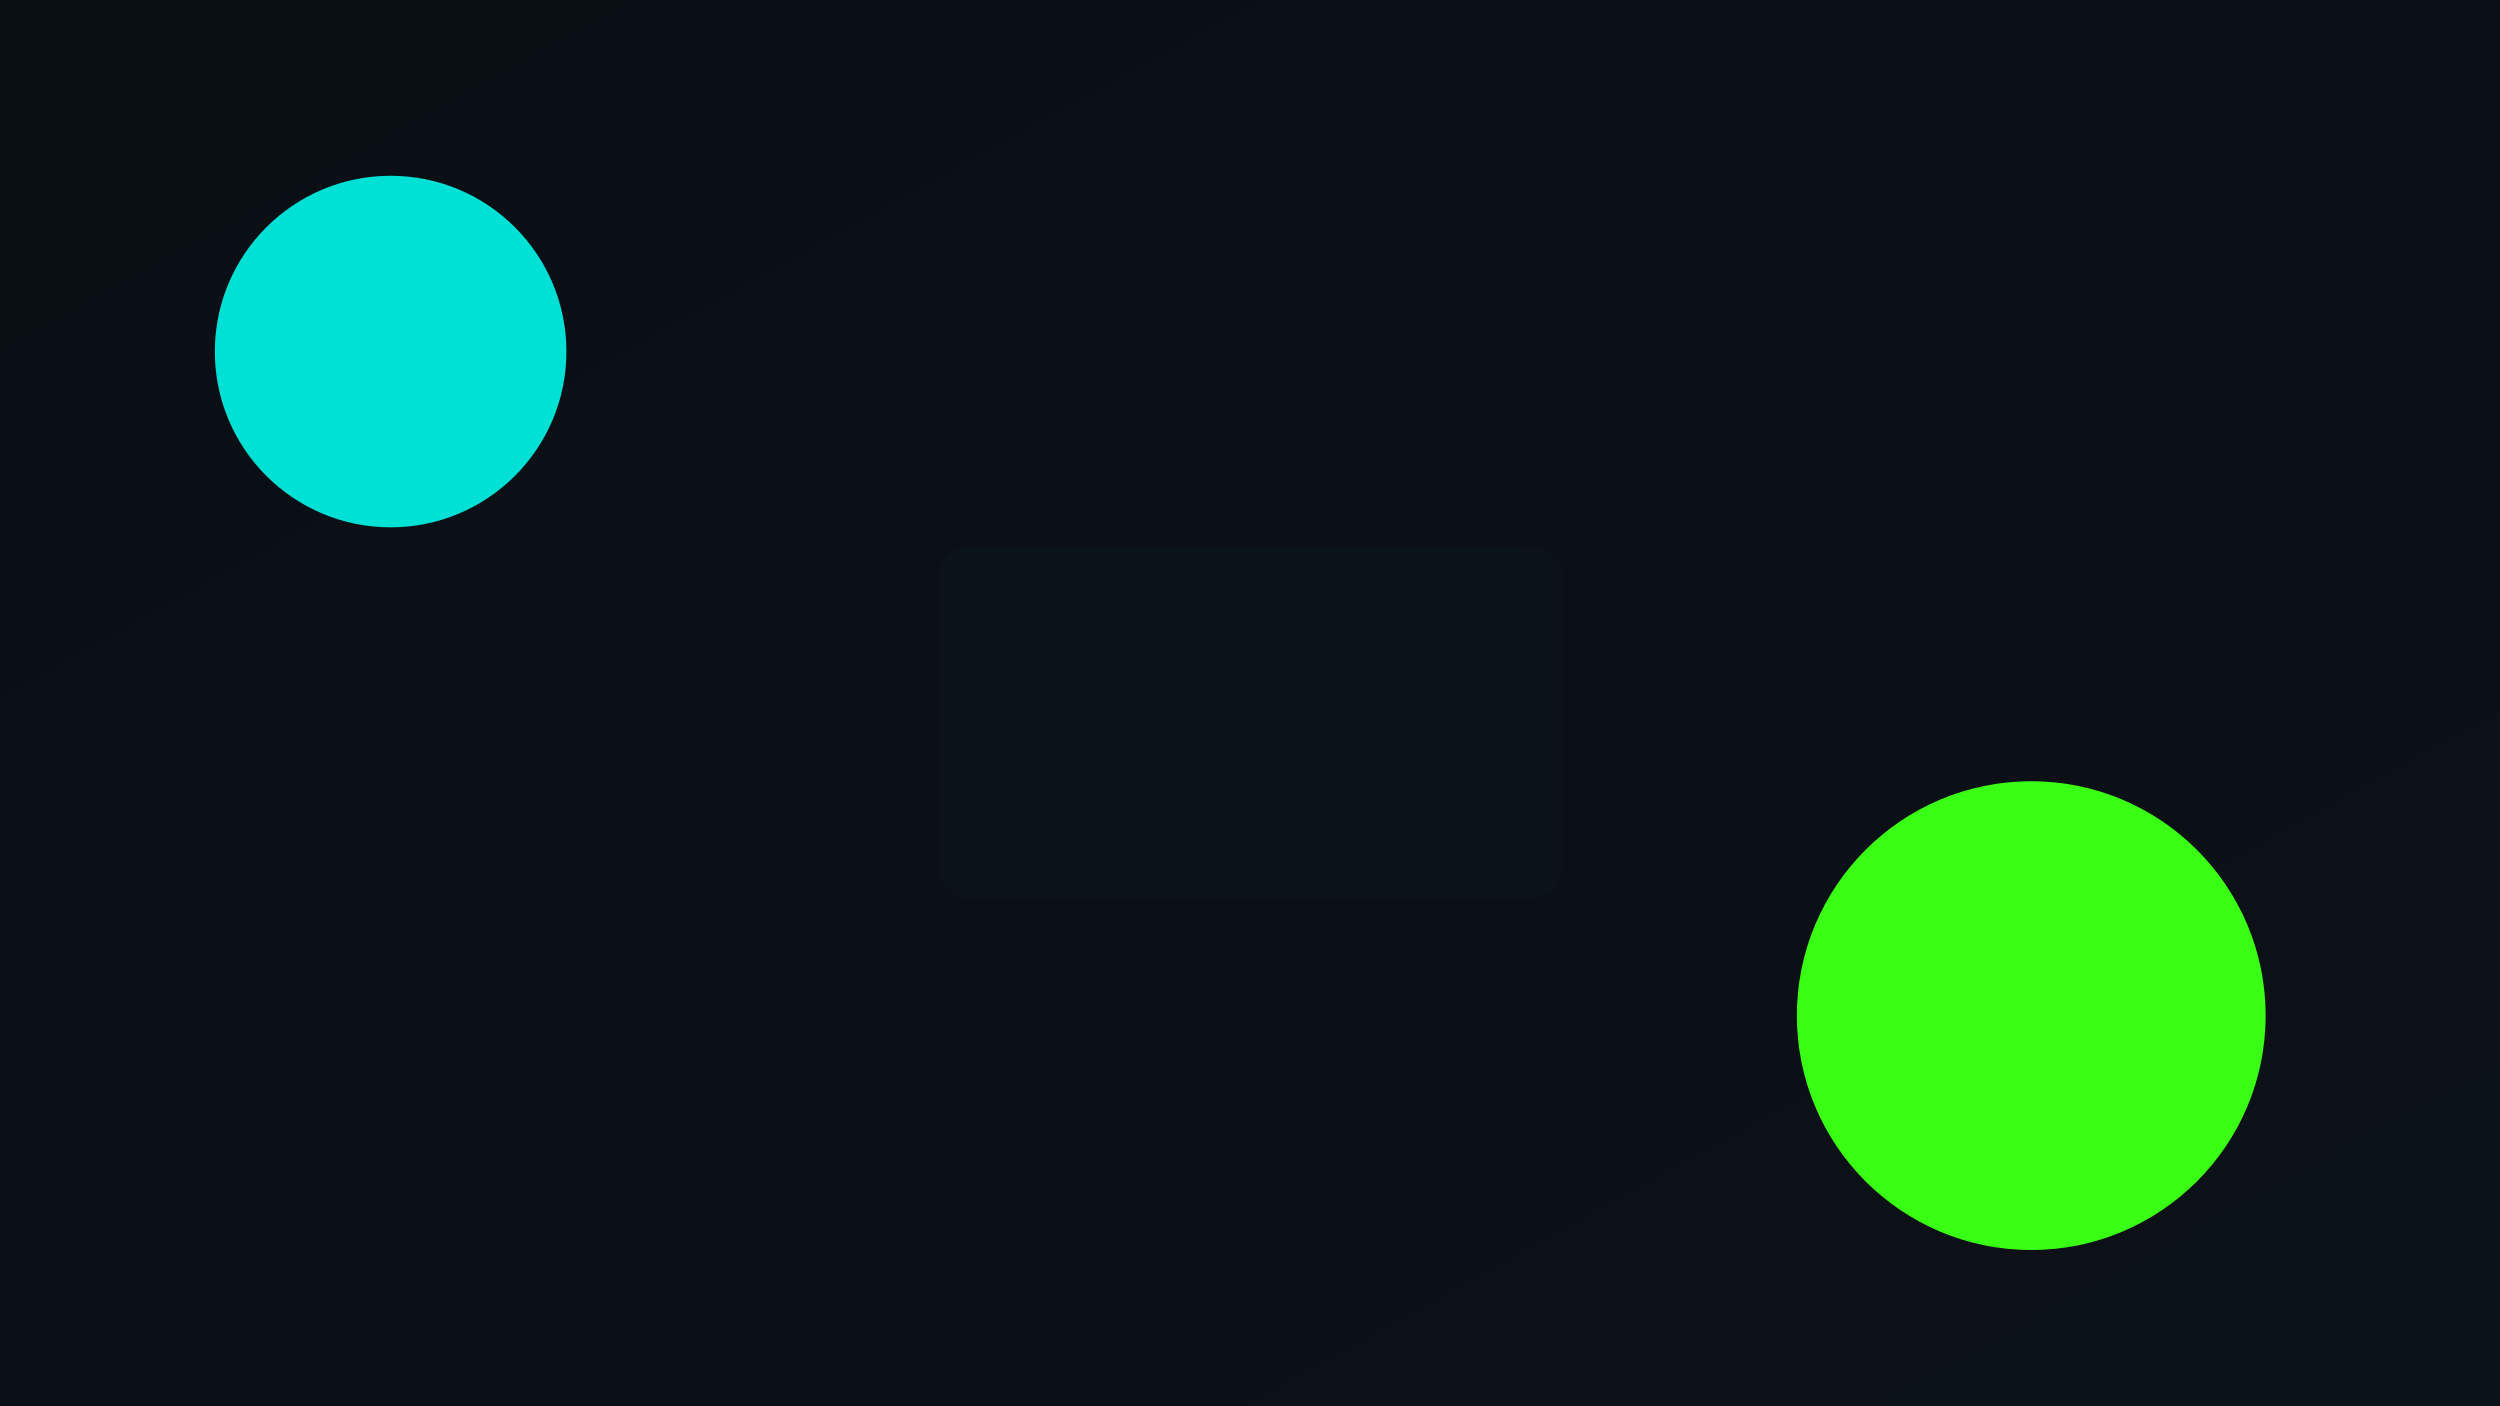 <svg xmlns="http://www.w3.org/2000/svg" viewBox="0 0 1280 720" preserveAspectRatio="xMidYMid slice">
  <defs>
    <linearGradient id="g" x1="0" y1="0" x2="1" y2="1">
      <stop offset="0%" stop-color="#0a0f14"/>
      <stop offset="100%" stop-color="#0b1118"/>
    </linearGradient>
    <filter id="glow">
      <feGaussianBlur stdDeviation="8" result="b"/>
      <feMerge>
        <feMergeNode in="b"/>
        <feMergeNode in="SourceGraphic"/>
      </feMerge>
    </filter>
    <style>
      @keyframes pulse {
        0% { opacity:.35; transform: scale(1) }
        50% { opacity:.75; transform: scale(1.05) }
        100% { opacity:.35; transform: scale(1) }
      }
    </style>
  </defs>
  <rect width="1280" height="720" fill="url(#g)"/>
  <circle cx="200" cy="180" r="90" fill="#00e1d6" filter="url(#glow)" style="animation: pulse 6s ease-in-out infinite"/>
  <circle cx="1040" cy="520" r="120" fill="#39ff14" filter="url(#glow)" style="animation: pulse 8s ease-in-out infinite; animation-delay:-1s"/>
  <rect x="480" y="280" width="320" height="180" rx="16" fill="#00e1d6" opacity="0.12" filter="url(#glow)"/>
</svg>

